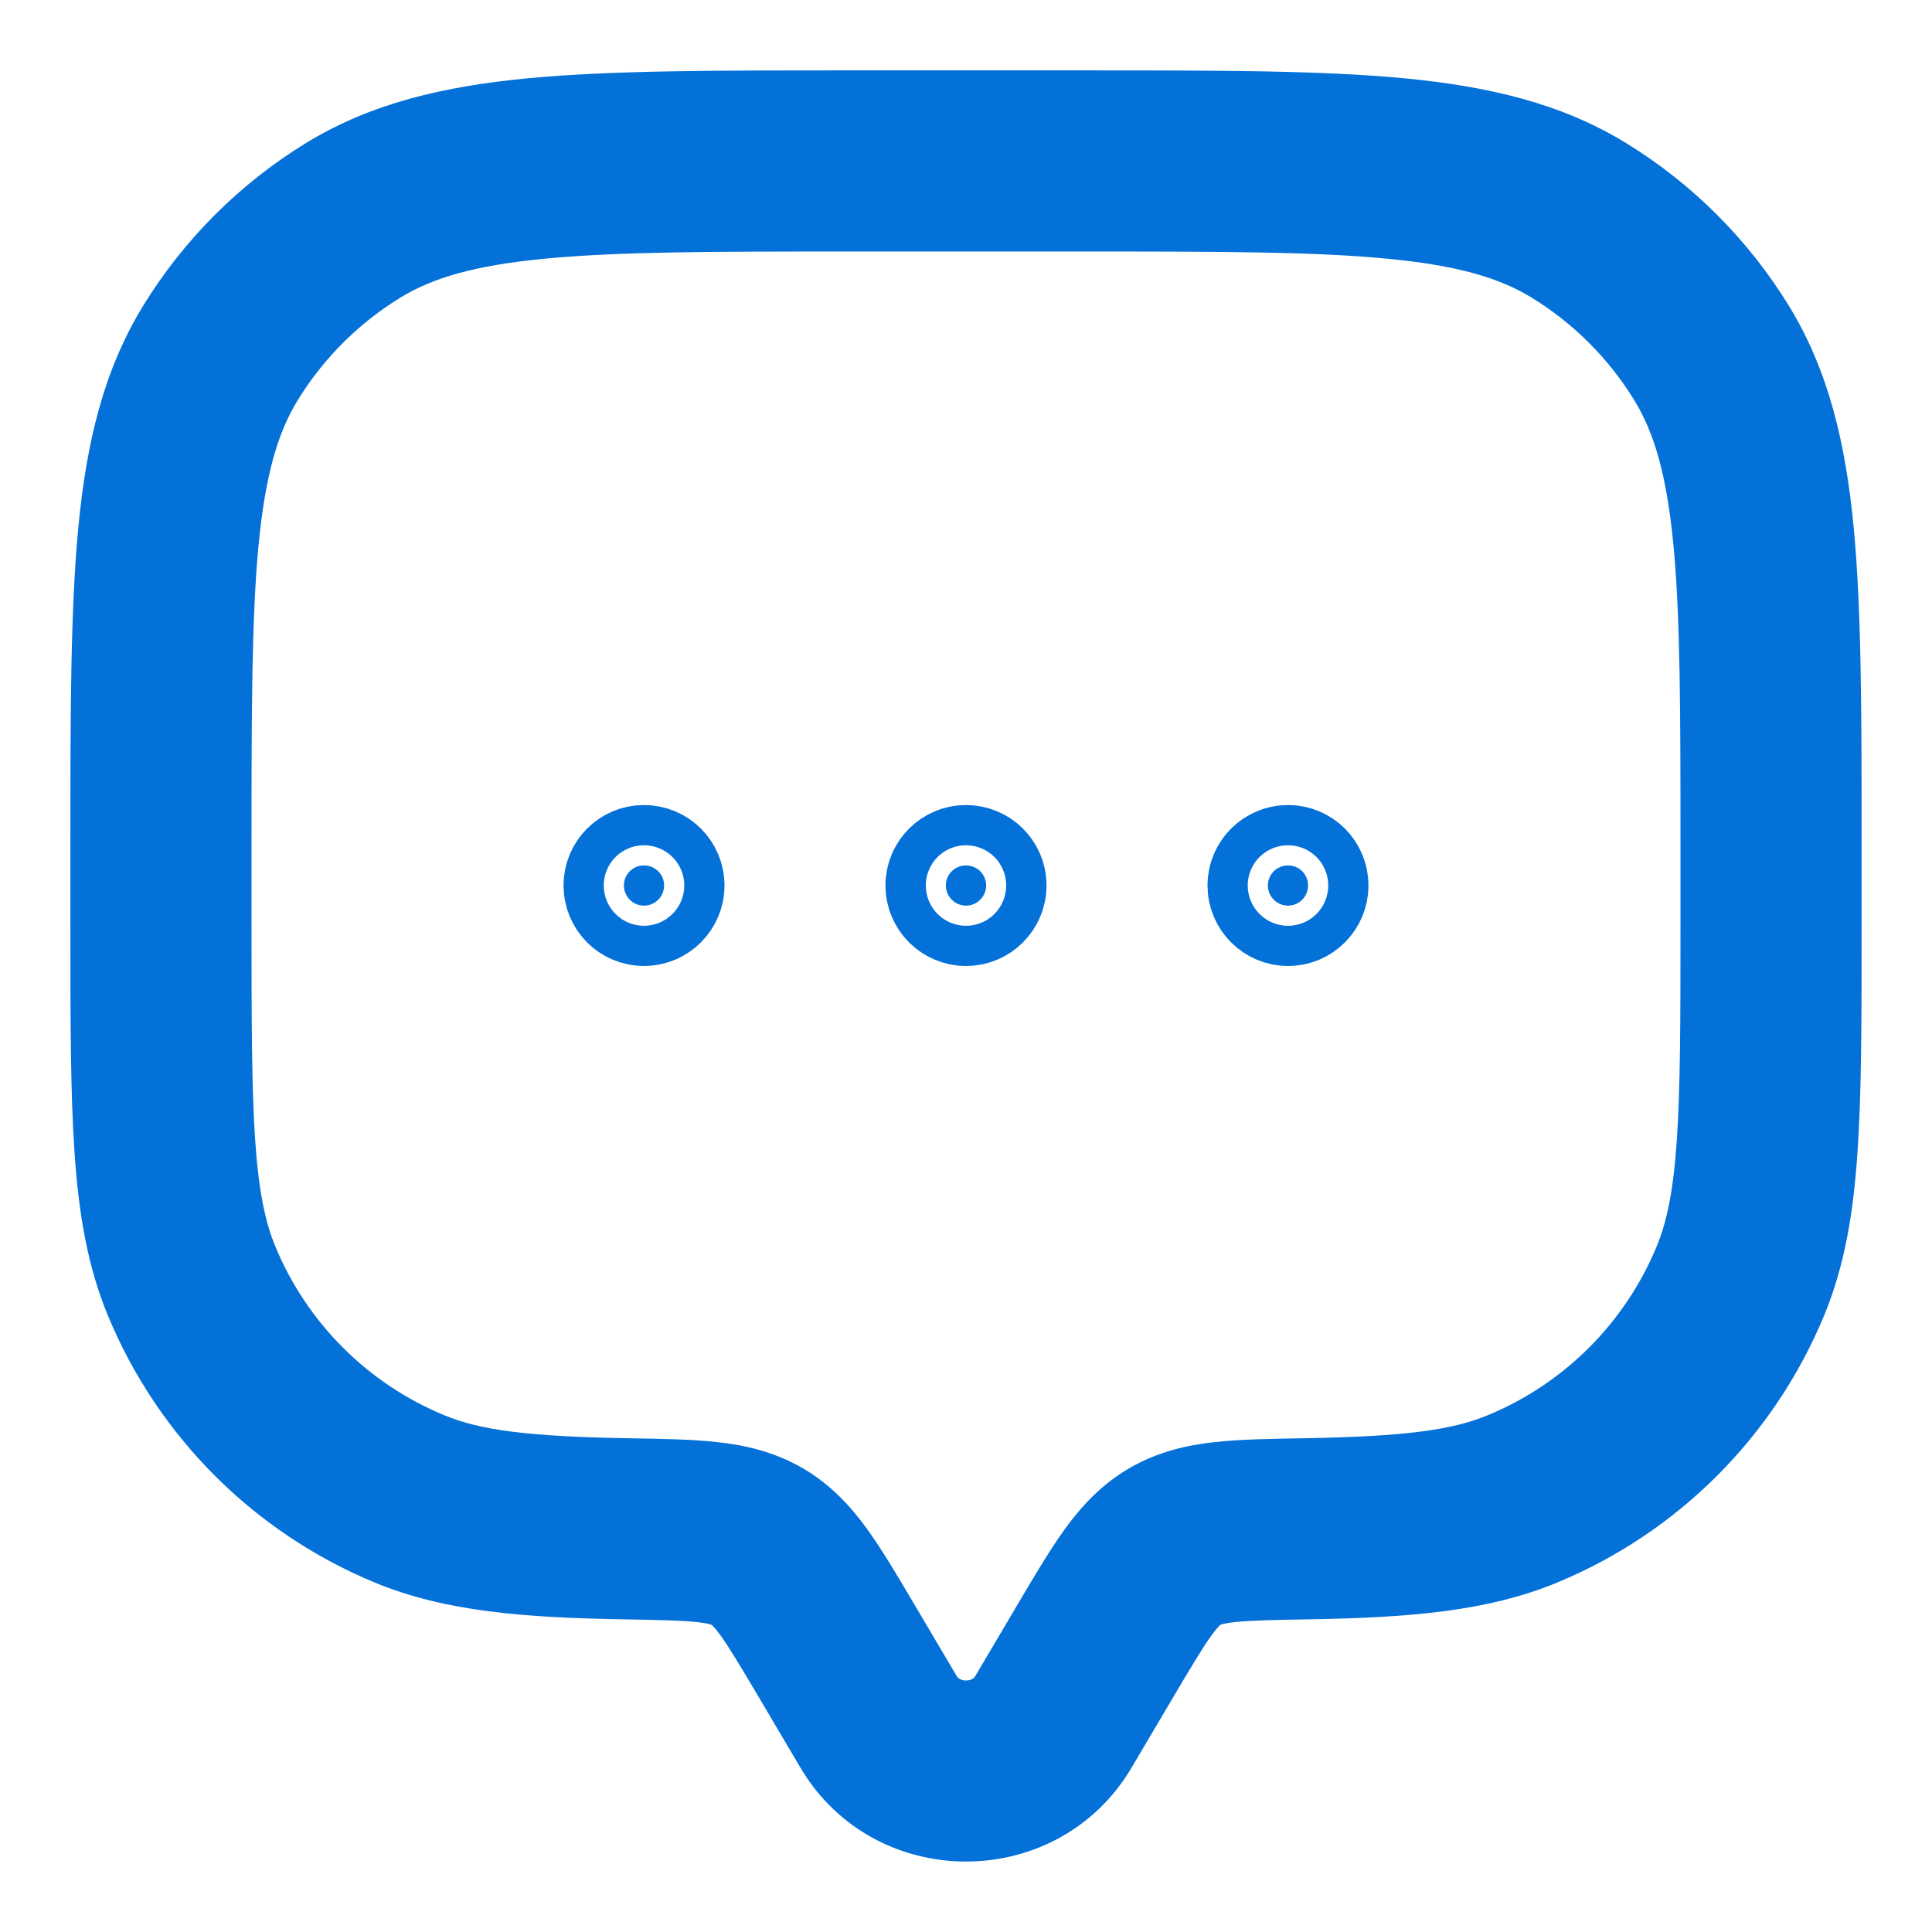 <svg width="16" height="16" viewBox="0 0 16 16" fill="none" xmlns="http://www.w3.org/2000/svg">
<g clip-path="url(#clip0_2182_10408)">
<path d="M8.724 14.259L9.37 14.641L8.724 14.259ZM9.086 13.648L8.44 13.266L9.086 13.648ZM6.914 13.648L6.269 14.03H6.269L6.914 13.648ZM7.276 14.259L7.921 13.877H7.921L7.276 14.259ZM1.587 10.609L2.28 10.322H2.28L1.587 10.609ZM5.193 12.661L5.18 13.411L5.193 12.661ZM3.391 12.413L3.104 13.106L3.104 13.106L3.391 12.413ZM14.413 10.609L15.106 10.896V10.896L14.413 10.609ZM10.807 12.661L10.794 11.911L10.807 12.661ZM12.609 12.413L12.896 13.106H12.896L12.609 12.413ZM13.075 1.825L12.683 2.464L13.075 1.825ZM14.175 2.925L14.815 2.533V2.533L14.175 2.925ZM2.925 1.825L2.533 1.185V1.185L2.925 1.825ZM1.825 2.925L1.185 2.533H1.185L1.825 2.925ZM6.269 12.807L6.646 12.158L6.646 12.158L6.269 12.807ZM9.37 14.641L9.731 14.03L8.44 13.266L8.079 13.877L9.37 14.641ZM6.269 14.03L6.63 14.641L7.921 13.877L7.56 13.266L6.269 14.03ZM8.079 13.877C8.07 13.892 8.061 13.9 8.051 13.905C8.039 13.912 8.021 13.917 8 13.917C7.979 13.917 7.961 13.912 7.949 13.905C7.939 13.9 7.93 13.892 7.921 13.877L6.63 14.641C7.243 15.675 8.757 15.675 9.37 14.641L8.079 13.877ZM7 2.083H9V0.583H7V2.083ZM13.917 7V7.667H15.417V7H13.917ZM2.083 7.667V7H0.583V7.667H2.083ZM0.583 7.667C0.583 8.433 0.583 9.045 0.617 9.542C0.651 10.045 0.723 10.483 0.894 10.896L2.28 10.322C2.197 10.122 2.142 9.866 2.113 9.44C2.084 9.006 2.083 8.454 2.083 7.667H0.583ZM5.206 11.911C4.369 11.897 3.974 11.843 3.678 11.72L3.104 13.106C3.689 13.348 4.343 13.397 5.18 13.411L5.206 11.911ZM0.894 10.896C1.309 11.897 2.103 12.692 3.104 13.106L3.678 11.72C3.045 11.458 2.542 10.955 2.28 10.322L0.894 10.896ZM13.917 7.667C13.917 8.454 13.916 9.006 13.887 9.44C13.858 9.866 13.803 10.122 13.72 10.322L15.106 10.896C15.277 10.483 15.349 10.045 15.383 9.542C15.417 9.045 15.417 8.433 15.417 7.667H13.917ZM10.82 13.411C11.657 13.397 12.311 13.348 12.896 13.106L12.322 11.72C12.026 11.843 11.631 11.897 10.794 11.911L10.82 13.411ZM13.72 10.322C13.458 10.955 12.955 11.458 12.322 11.72L12.896 13.106C13.896 12.692 14.691 11.897 15.106 10.896L13.72 10.322ZM9 2.083C10.106 2.083 10.882 2.084 11.484 2.142C12.075 2.198 12.42 2.303 12.683 2.464L13.467 1.185C12.928 0.855 12.327 0.715 11.626 0.648C10.937 0.583 10.077 0.583 9 0.583V2.083ZM15.417 7C15.417 5.924 15.417 5.063 15.352 4.374C15.285 3.673 15.145 3.072 14.815 2.533L13.536 3.317C13.697 3.58 13.802 3.925 13.859 4.516C13.916 5.118 13.917 5.894 13.917 7H15.417ZM12.683 2.464C13.031 2.677 13.323 2.969 13.536 3.317L14.815 2.533C14.478 1.984 14.016 1.522 13.467 1.185L12.683 2.464ZM7 0.583C5.923 0.583 5.063 0.583 4.374 0.648C3.673 0.715 3.072 0.855 2.533 1.185L3.317 2.464C3.58 2.303 3.925 2.198 4.516 2.142C5.118 2.084 5.894 2.083 7 2.083V0.583ZM2.083 7C2.083 5.894 2.084 5.118 2.141 4.516C2.198 3.925 2.303 3.58 2.464 3.317L1.185 2.533C0.855 3.072 0.715 3.673 0.648 4.374C0.583 5.063 0.583 5.924 0.583 7H2.083ZM2.533 1.185C1.984 1.522 1.522 1.984 1.185 2.533L2.464 3.317C2.677 2.969 2.969 2.677 3.317 2.464L2.533 1.185ZM7.56 13.266C7.427 13.041 7.301 12.828 7.177 12.657C7.043 12.474 6.88 12.294 6.646 12.158L5.891 13.455C5.892 13.455 5.892 13.455 5.892 13.455C5.892 13.455 5.892 13.455 5.892 13.456C5.893 13.456 5.896 13.459 5.901 13.463C5.912 13.474 5.932 13.496 5.965 13.541C6.037 13.64 6.121 13.781 6.269 14.03L7.56 13.266ZM5.18 13.411C5.477 13.416 5.649 13.42 5.776 13.434C5.89 13.447 5.903 13.462 5.891 13.455L6.646 12.158C6.409 12.021 6.168 11.968 5.941 11.943C5.729 11.919 5.475 11.916 5.206 11.911L5.18 13.411ZM9.731 14.03C9.879 13.781 9.963 13.64 10.035 13.541C10.068 13.496 10.088 13.474 10.099 13.463C10.104 13.459 10.107 13.456 10.108 13.456C10.108 13.455 10.108 13.455 10.108 13.455C10.108 13.455 10.108 13.455 10.108 13.455L9.354 12.158C9.12 12.294 8.957 12.474 8.823 12.657C8.699 12.828 8.573 13.041 8.44 13.266L9.731 14.03ZM10.794 11.911C10.524 11.916 10.271 11.919 10.059 11.943C9.832 11.968 9.591 12.021 9.354 12.158L10.108 13.455C10.097 13.462 10.11 13.447 10.223 13.434C10.351 13.42 10.522 13.416 10.82 13.411L10.794 11.911Z" fill="#0371D8"/>
<path d="M5.5 7.333C5.5 7.425 5.425 7.5 5.333 7.5C5.241 7.5 5.167 7.425 5.167 7.333C5.167 7.241 5.241 7.167 5.333 7.167C5.425 7.167 5.5 7.241 5.5 7.333ZM8.167 7.333C8.167 7.425 8.092 7.5 8 7.5C7.908 7.5 7.833 7.425 7.833 7.333C7.833 7.241 7.908 7.167 8 7.167C8.092 7.167 8.167 7.241 8.167 7.333ZM10.833 7.333C10.833 7.425 10.759 7.5 10.667 7.5C10.575 7.5 10.5 7.425 10.5 7.333C10.5 7.241 10.575 7.167 10.667 7.167C10.759 7.167 10.833 7.241 10.833 7.333Z" fill="#0371D8" stroke="#0371D8"/>
</g>
<defs>
<clipPath id="clip0_2182_10408">
<rect width="16" height="16" fill="white"/>
</clipPath>
</defs>
</svg>
